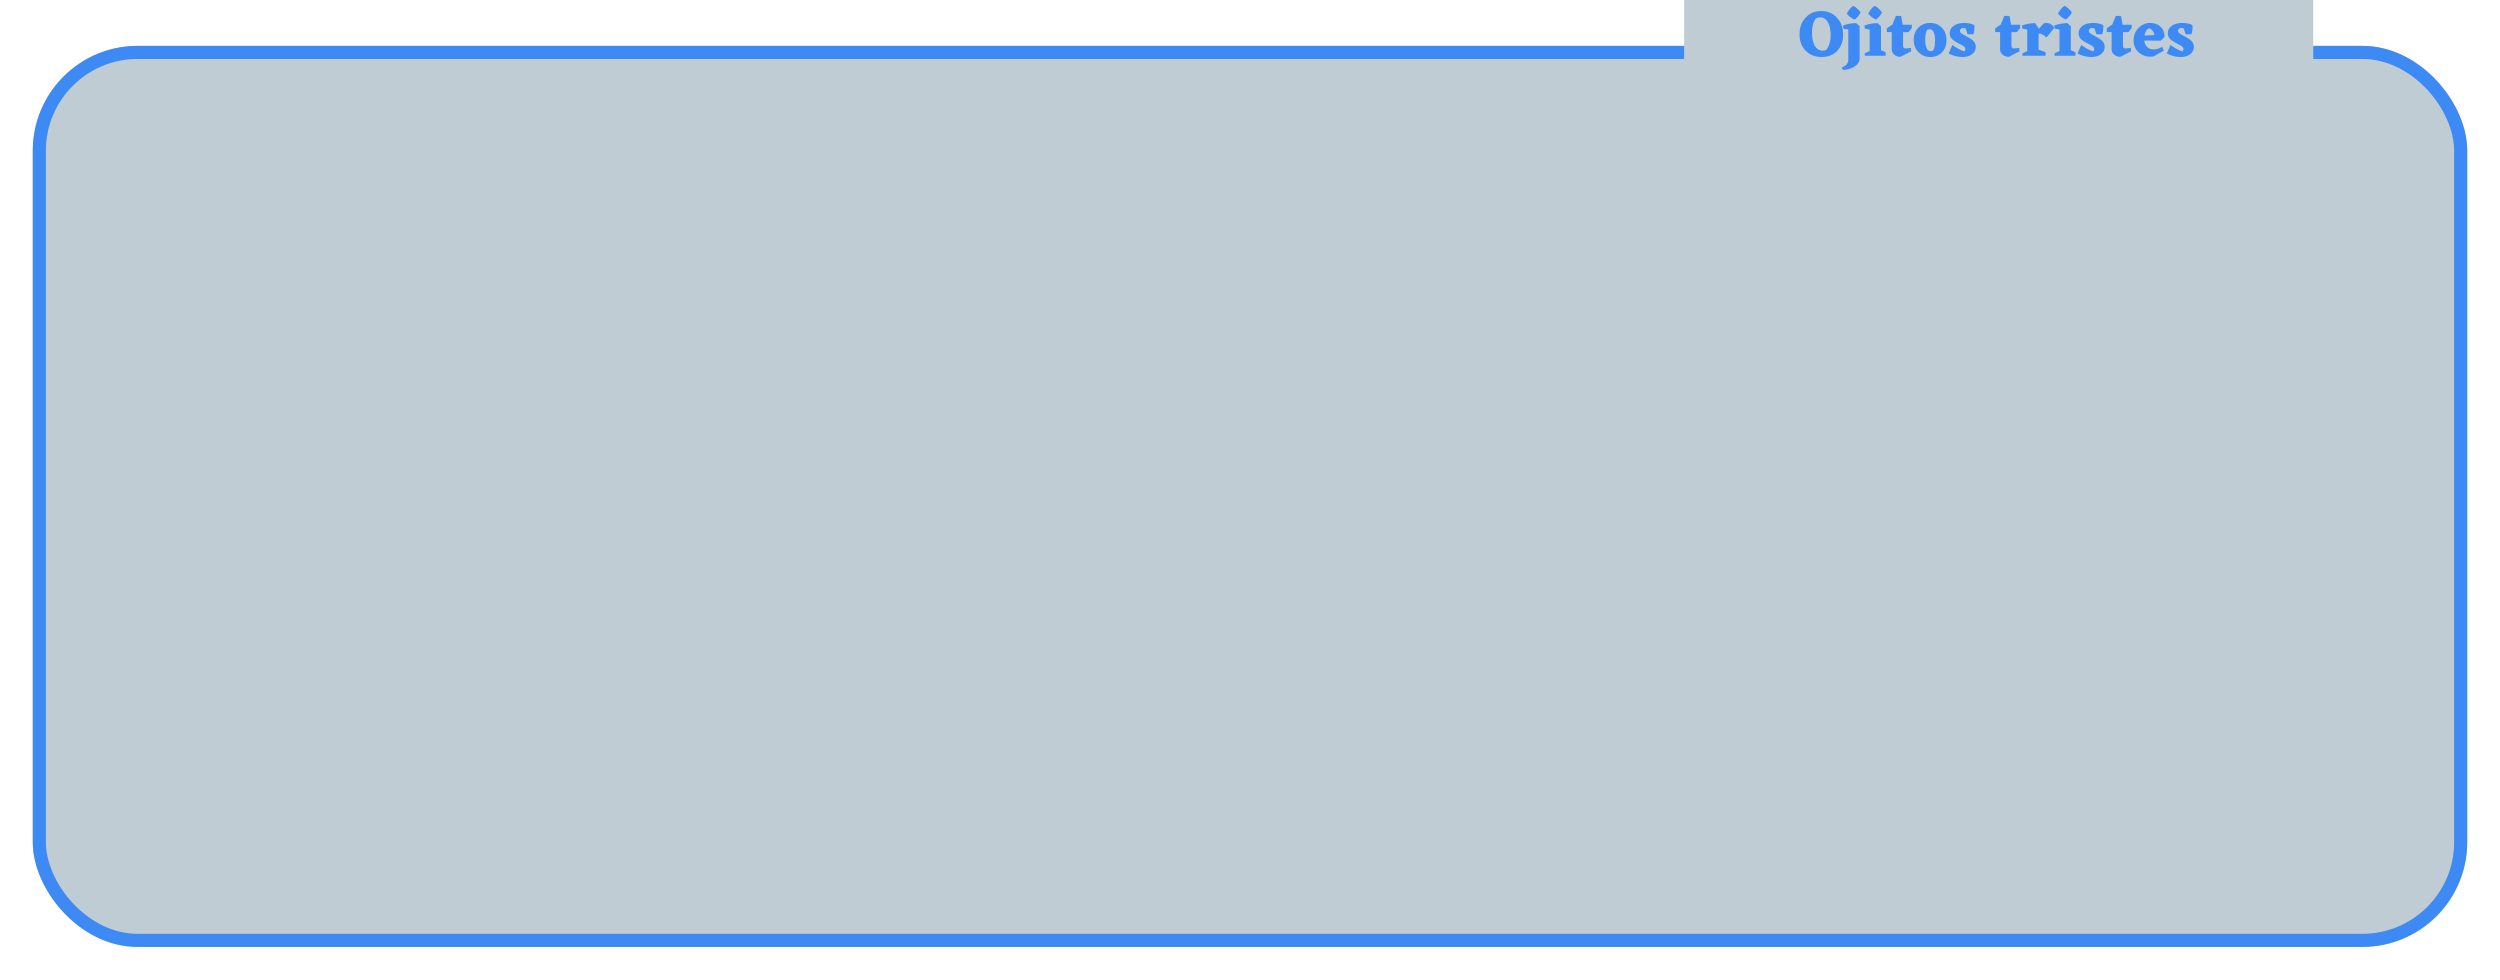<svg width="763" height="299" viewBox="0 0 763 299" fill="none" xmlns="http://www.w3.org/2000/svg">
<g filter="url(#filter0_d)">
<rect x="10" y="10" width="743" height="275" rx="32" fill="#BFCCD3"/>
<rect x="12" y="12" width="739" height="271" rx="30" stroke="#3D8AF4" stroke-width="4"/>
</g>
<rect x="514" width="192" height="23" fill="#BFCCD3"/>
<path d="M555.82 3.36C557.767 3.36 559.367 4.033 560.62 5.38C561.887 6.713 562.52 8.44 562.52 10.56C562.52 12.627 561.913 14.287 560.7 15.54C559.487 16.78 557.907 17.4 555.96 17.4C553.987 17.4 552.367 16.767 551.1 15.5C549.847 14.22 549.22 12.547 549.22 10.48C549.22 8.387 549.84 6.68 551.08 5.36C552.32 4.027 553.9 3.36 555.82 3.36ZM554.32 5.56C553.933 5.907 553.62 6.487 553.38 7.3C553.14 8.1 553.02 9.027 553.02 10.08C553.02 11.707 553.307 13.013 553.88 14C554.467 14.973 555.28 15.46 556.32 15.46C556.653 15.46 556.967 15.407 557.26 15.3C557.7 14.887 558.053 14.26 558.32 13.42C558.587 12.58 558.72 11.647 558.72 10.62C558.72 9.047 558.433 7.767 557.86 6.78C557.287 5.793 556.52 5.3 555.56 5.3C555.16 5.3 554.747 5.387 554.32 5.56ZM566 6C565.013 5.533 564.22 4.92 563.62 4.16C564.14 3.16 564.8 2.36 565.6 1.76C566.533 2.267 567.287 2.947 567.86 3.8C567.433 4.667 566.813 5.4 566 6ZM566.48 7.04L567.56 8V17.9C567.56 18.793 567.093 19.56 566.16 20.2C565.24 20.853 564.013 21.247 562.48 21.38L562.14 20.54C563.393 20.127 564.047 19.373 564.1 18.28V9.02L562.6 8.74L562.5 7.78C563.687 7.327 565.007 7.08 566.46 7.04H566.48ZM572.542 5.98C571.622 5.567 570.829 4.96 570.162 4.16C570.696 3.133 571.356 2.333 572.142 1.76C573.036 2.227 573.789 2.907 574.402 3.8C573.962 4.68 573.342 5.407 572.542 5.98ZM574.082 15.32C574.669 15.52 575.149 15.753 575.522 16.02L575.482 17H569.142L569.102 16.3C569.569 16.033 570.076 15.807 570.622 15.62V9.02L569.142 8.74L569.042 7.78C570.229 7.327 571.549 7.08 573.002 7.04L574.082 8V15.32ZM581.577 14.78C582.044 14.78 582.577 14.72 583.177 14.6L583.317 15.64L580.017 17.34C579.35 17.367 578.737 17.16 578.177 16.72C577.63 16.267 577.357 15.74 577.357 15.14V9.78H575.897L575.837 8.7C576.277 8.327 576.844 7.94 577.537 7.54L578.637 4.86H580.217L580.717 7.54H583.477L583.497 8.54L582.497 9.8H580.817V13.92C580.817 14.493 581.07 14.78 581.577 14.78ZM584.064 12.14C584.064 10.633 584.537 9.4 585.484 8.44C586.43 7.48 587.63 7 589.084 7C590.537 7 591.73 7.487 592.664 8.46C593.597 9.433 594.064 10.693 594.064 12.24C594.064 13.773 593.604 15.02 592.684 15.98C591.777 16.927 590.604 17.4 589.164 17.4C587.697 17.4 586.477 16.907 585.504 15.92C584.544 14.92 584.064 13.66 584.064 12.14ZM589.824 15.5C590.317 15.127 590.564 14.113 590.564 12.46C590.564 10.1 590.024 8.92 588.944 8.92C588.61 8.92 588.35 8.993 588.164 9.14C587.764 9.673 587.564 10.687 587.564 12.18C587.564 13.193 587.704 14.02 587.984 14.66C588.264 15.287 588.69 15.6 589.264 15.6C589.45 15.6 589.637 15.567 589.824 15.5ZM598.171 9.38C598.171 9.62 598.257 9.84 598.431 10.04C598.604 10.227 599.224 10.6 600.291 11.16C601.357 11.707 602.077 12.22 602.451 12.7C602.824 13.167 603.011 13.7 603.011 14.3C603.011 15.207 602.637 15.953 601.891 16.54C601.144 17.113 600.151 17.4 598.911 17.4C597.511 17.4 596.117 17.04 594.731 16.32L595.871 13.7C597.031 14.593 598.231 15.26 599.471 15.7C599.711 15.487 599.831 15.24 599.831 14.96C599.831 14.707 599.731 14.48 599.531 14.28C599.344 14.08 598.731 13.72 597.691 13.2C596.664 12.667 595.964 12.173 595.591 11.72C595.231 11.253 595.051 10.727 595.051 10.14C595.051 9.207 595.457 8.453 596.271 7.88C597.097 7.293 598.164 7 599.471 7C600.684 7 601.717 7.22 602.571 7.66L602.611 8.36C602.611 9.053 602.497 9.753 602.271 10.46H600.511L599.891 8.64L598.971 8.54C598.437 8.7 598.171 8.98 598.171 9.38ZM614.643 14.78C615.11 14.78 615.643 14.72 616.243 14.6L616.383 15.64L613.083 17.34C612.417 17.367 611.803 17.16 611.243 16.72C610.697 16.267 610.423 15.74 610.423 15.14V9.78H608.963L608.903 8.7C609.343 8.327 609.91 7.94 610.603 7.54L611.703 4.86H613.283L613.783 7.54H616.543L616.563 8.54L615.563 9.8H613.883V13.92C613.883 14.493 614.137 14.78 614.643 14.78ZM622.17 10.44V15.18C623.063 15.393 623.79 15.673 624.35 16.02L624.31 17H617.27L617.23 16.3C617.643 16.06 618.137 15.84 618.71 15.64V9.02L617.23 8.74L617.13 7.78C618.317 7.327 619.637 7.08 621.09 7.04L622.17 8.54V8.9L623.75 7.12C623.95 7.053 624.203 7.02 624.51 7.02C625.043 7.02 625.53 7.153 625.97 7.42C626.423 7.687 626.737 8.06 626.91 8.54L624.61 11.44C623.717 10.693 623.003 10.287 622.47 10.22L622.17 10.44ZM630.472 5.98C629.552 5.567 628.759 4.96 628.092 4.16C628.625 3.133 629.285 2.333 630.072 1.76C630.965 2.227 631.719 2.907 632.332 3.8C631.892 4.68 631.272 5.407 630.472 5.98ZM632.012 15.32C632.599 15.52 633.079 15.753 633.452 16.02L633.412 17H627.072L627.032 16.3C627.499 16.033 628.005 15.807 628.552 15.62V9.02L627.072 8.74L626.972 7.78C628.159 7.327 629.479 7.08 630.932 7.04L632.012 8V15.32ZM637.507 9.38C637.507 9.62 637.593 9.84 637.767 10.04C637.94 10.227 638.56 10.6 639.627 11.16C640.693 11.707 641.413 12.22 641.787 12.7C642.16 13.167 642.347 13.7 642.347 14.3C642.347 15.207 641.973 15.953 641.227 16.54C640.48 17.113 639.487 17.4 638.247 17.4C636.847 17.4 635.453 17.04 634.067 16.32L635.207 13.7C636.367 14.593 637.567 15.26 638.807 15.7C639.047 15.487 639.167 15.24 639.167 14.96C639.167 14.707 639.067 14.48 638.867 14.28C638.68 14.08 638.067 13.72 637.027 13.2C636 12.667 635.3 12.173 634.927 11.72C634.567 11.253 634.387 10.727 634.387 10.14C634.387 9.207 634.793 8.453 635.607 7.88C636.433 7.293 637.5 7 638.807 7C640.02 7 641.053 7.22 641.907 7.66L641.947 8.36C641.947 9.053 641.833 9.753 641.607 10.46H639.847L639.227 8.64L638.307 8.54C637.773 8.7 637.507 8.98 637.507 9.38ZM648.686 14.78C649.153 14.78 649.686 14.72 650.286 14.6L650.426 15.64L647.126 17.34C646.46 17.367 645.846 17.16 645.286 16.72C644.74 16.267 644.466 15.74 644.466 15.14V9.78H643.006L642.946 8.7C643.386 8.327 643.953 7.94 644.646 7.54L645.746 4.86H647.326L647.826 7.54H650.586L650.606 8.54L649.606 9.8H647.926V13.92C647.926 14.493 648.18 14.78 648.686 14.78ZM659.473 12.42L654.433 12.38C654.526 13.247 654.833 13.913 655.353 14.38C655.886 14.847 656.553 15.08 657.353 15.08C658.06 15.08 658.906 14.827 659.893 14.32L660.393 15.46L657.253 17.24L656.333 17.3C654.853 17.3 653.62 16.833 652.633 15.9C651.66 14.967 651.173 13.773 651.173 12.32C651.173 10.84 651.666 9.587 652.653 8.56C653.653 7.52 654.86 7 656.273 7C657.566 7 658.62 7.393 659.433 8.18C660.246 8.953 660.646 9.98 660.633 11.26L659.473 12.42ZM655.733 8.66C655.093 9.06 654.686 9.793 654.513 10.86L657.513 10.68C657.433 10.133 657.226 9.667 656.893 9.28C656.573 8.88 656.186 8.673 655.733 8.66ZM664.733 9.38C664.733 9.62 664.82 9.84 664.993 10.04C665.166 10.227 665.786 10.6 666.853 11.16C667.92 11.707 668.64 12.22 669.013 12.7C669.386 13.167 669.573 13.7 669.573 14.3C669.573 15.207 669.2 15.953 668.453 16.54C667.706 17.113 666.713 17.4 665.473 17.4C664.073 17.4 662.68 17.04 661.293 16.32L662.433 13.7C663.593 14.593 664.793 15.26 666.033 15.7C666.273 15.487 666.393 15.24 666.393 14.96C666.393 14.707 666.293 14.48 666.093 14.28C665.906 14.08 665.293 13.72 664.253 13.2C663.226 12.667 662.526 12.173 662.153 11.72C661.793 11.253 661.613 10.727 661.613 10.14C661.613 9.207 662.02 8.453 662.833 7.88C663.66 7.293 664.726 7 666.033 7C667.246 7 668.28 7.22 669.133 7.66L669.173 8.36C669.173 9.053 669.06 9.753 668.833 10.46H667.073L666.453 8.64L665.533 8.54C665 8.7 664.733 8.98 664.733 9.38Z" fill="#3D8AF4"/>
<defs>
<filter id="filter0_d" x="0" y="4" width="763" height="295" filterUnits="userSpaceOnUse" color-interpolation-filters="sRGB">
<feFlood flood-opacity="0" result="BackgroundImageFix"/>
<feColorMatrix in="SourceAlpha" type="matrix" values="0 0 0 0 0 0 0 0 0 0 0 0 0 0 0 0 0 0 127 0"/>
<feOffset dy="4"/>
<feGaussianBlur stdDeviation="5"/>
<feColorMatrix type="matrix" values="0 0 0 0 0.443 0 0 0 0 0.643 0 0 0 0 0.729 0 0 0 0.25 0"/>
<feBlend mode="normal" in2="BackgroundImageFix" result="effect1_dropShadow"/>
<feBlend mode="normal" in="SourceGraphic" in2="effect1_dropShadow" result="shape"/>
</filter>
</defs>
</svg>
